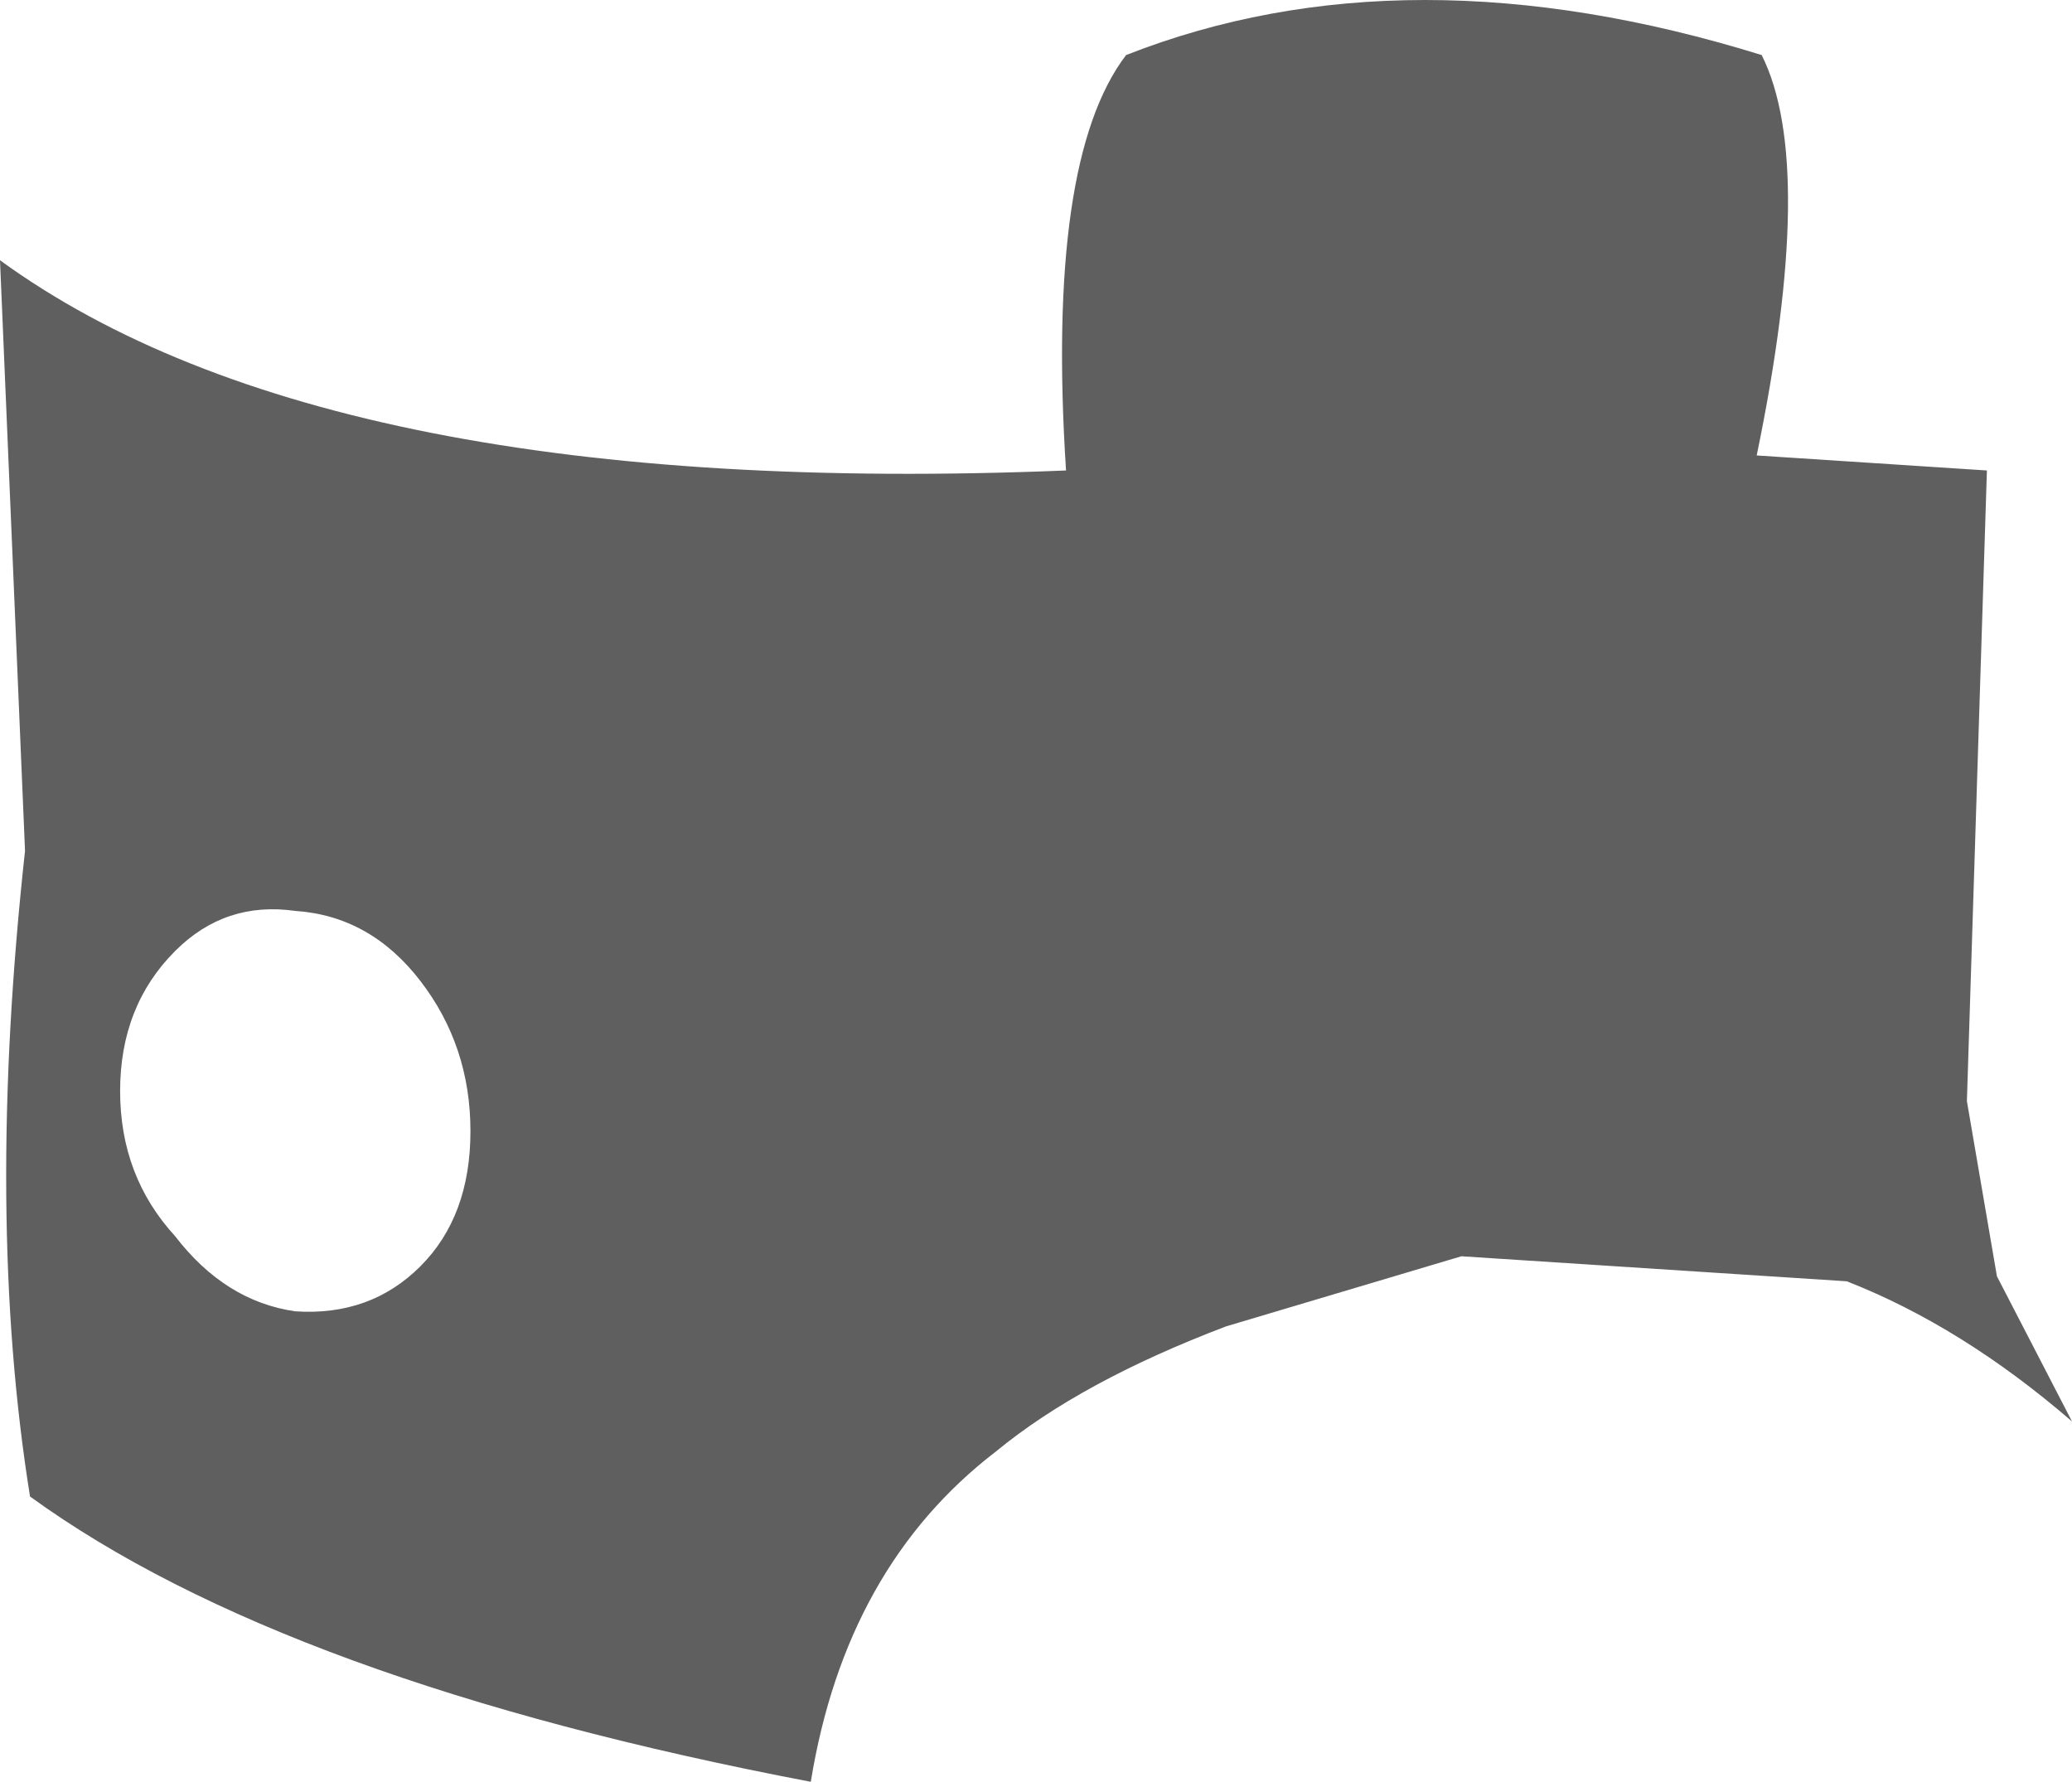 <?xml version="1.0" encoding="UTF-8" standalone="no"?>
<svg xmlns:xlink="http://www.w3.org/1999/xlink" height="17.8px" width="20.7px" xmlns="http://www.w3.org/2000/svg">
  <g transform="matrix(1.0, 0.0, 0.0, 1.0, 10.35, 8.9)">
    <path d="M9.3 2.1 L9.6 3.85 10.35 5.3 Q9.25 4.35 8.1 3.9 L4.25 3.65 1.9 4.35 Q0.45 4.9 -0.4 5.6 -1.9 6.75 -2.25 8.9 -7.5 7.9 -10.05 6.05 -10.5 3.25 -10.1 -0.4 L-10.35 -6.3 Q-7.05 -3.9 0.3 -4.2 0.1 -7.3 0.9 -8.35 3.7 -9.45 7.25 -8.35 7.8 -7.25 7.2 -4.35 L9.5 -4.2 9.3 2.1 M-5.65 2.4 Q-5.65 1.55 -6.15 0.9 -6.65 0.25 -7.4 0.2 -8.1 0.1 -8.6 0.6 -9.15 1.15 -9.15 2.0 -9.15 2.85 -8.6 3.45 -8.1 4.1 -7.4 4.2 -6.65 4.25 -6.15 3.75 -5.65 3.25 -5.65 2.4" fill="#5f5f5f" fill-rule="evenodd" stroke="none"/>
  </g>
</svg>
